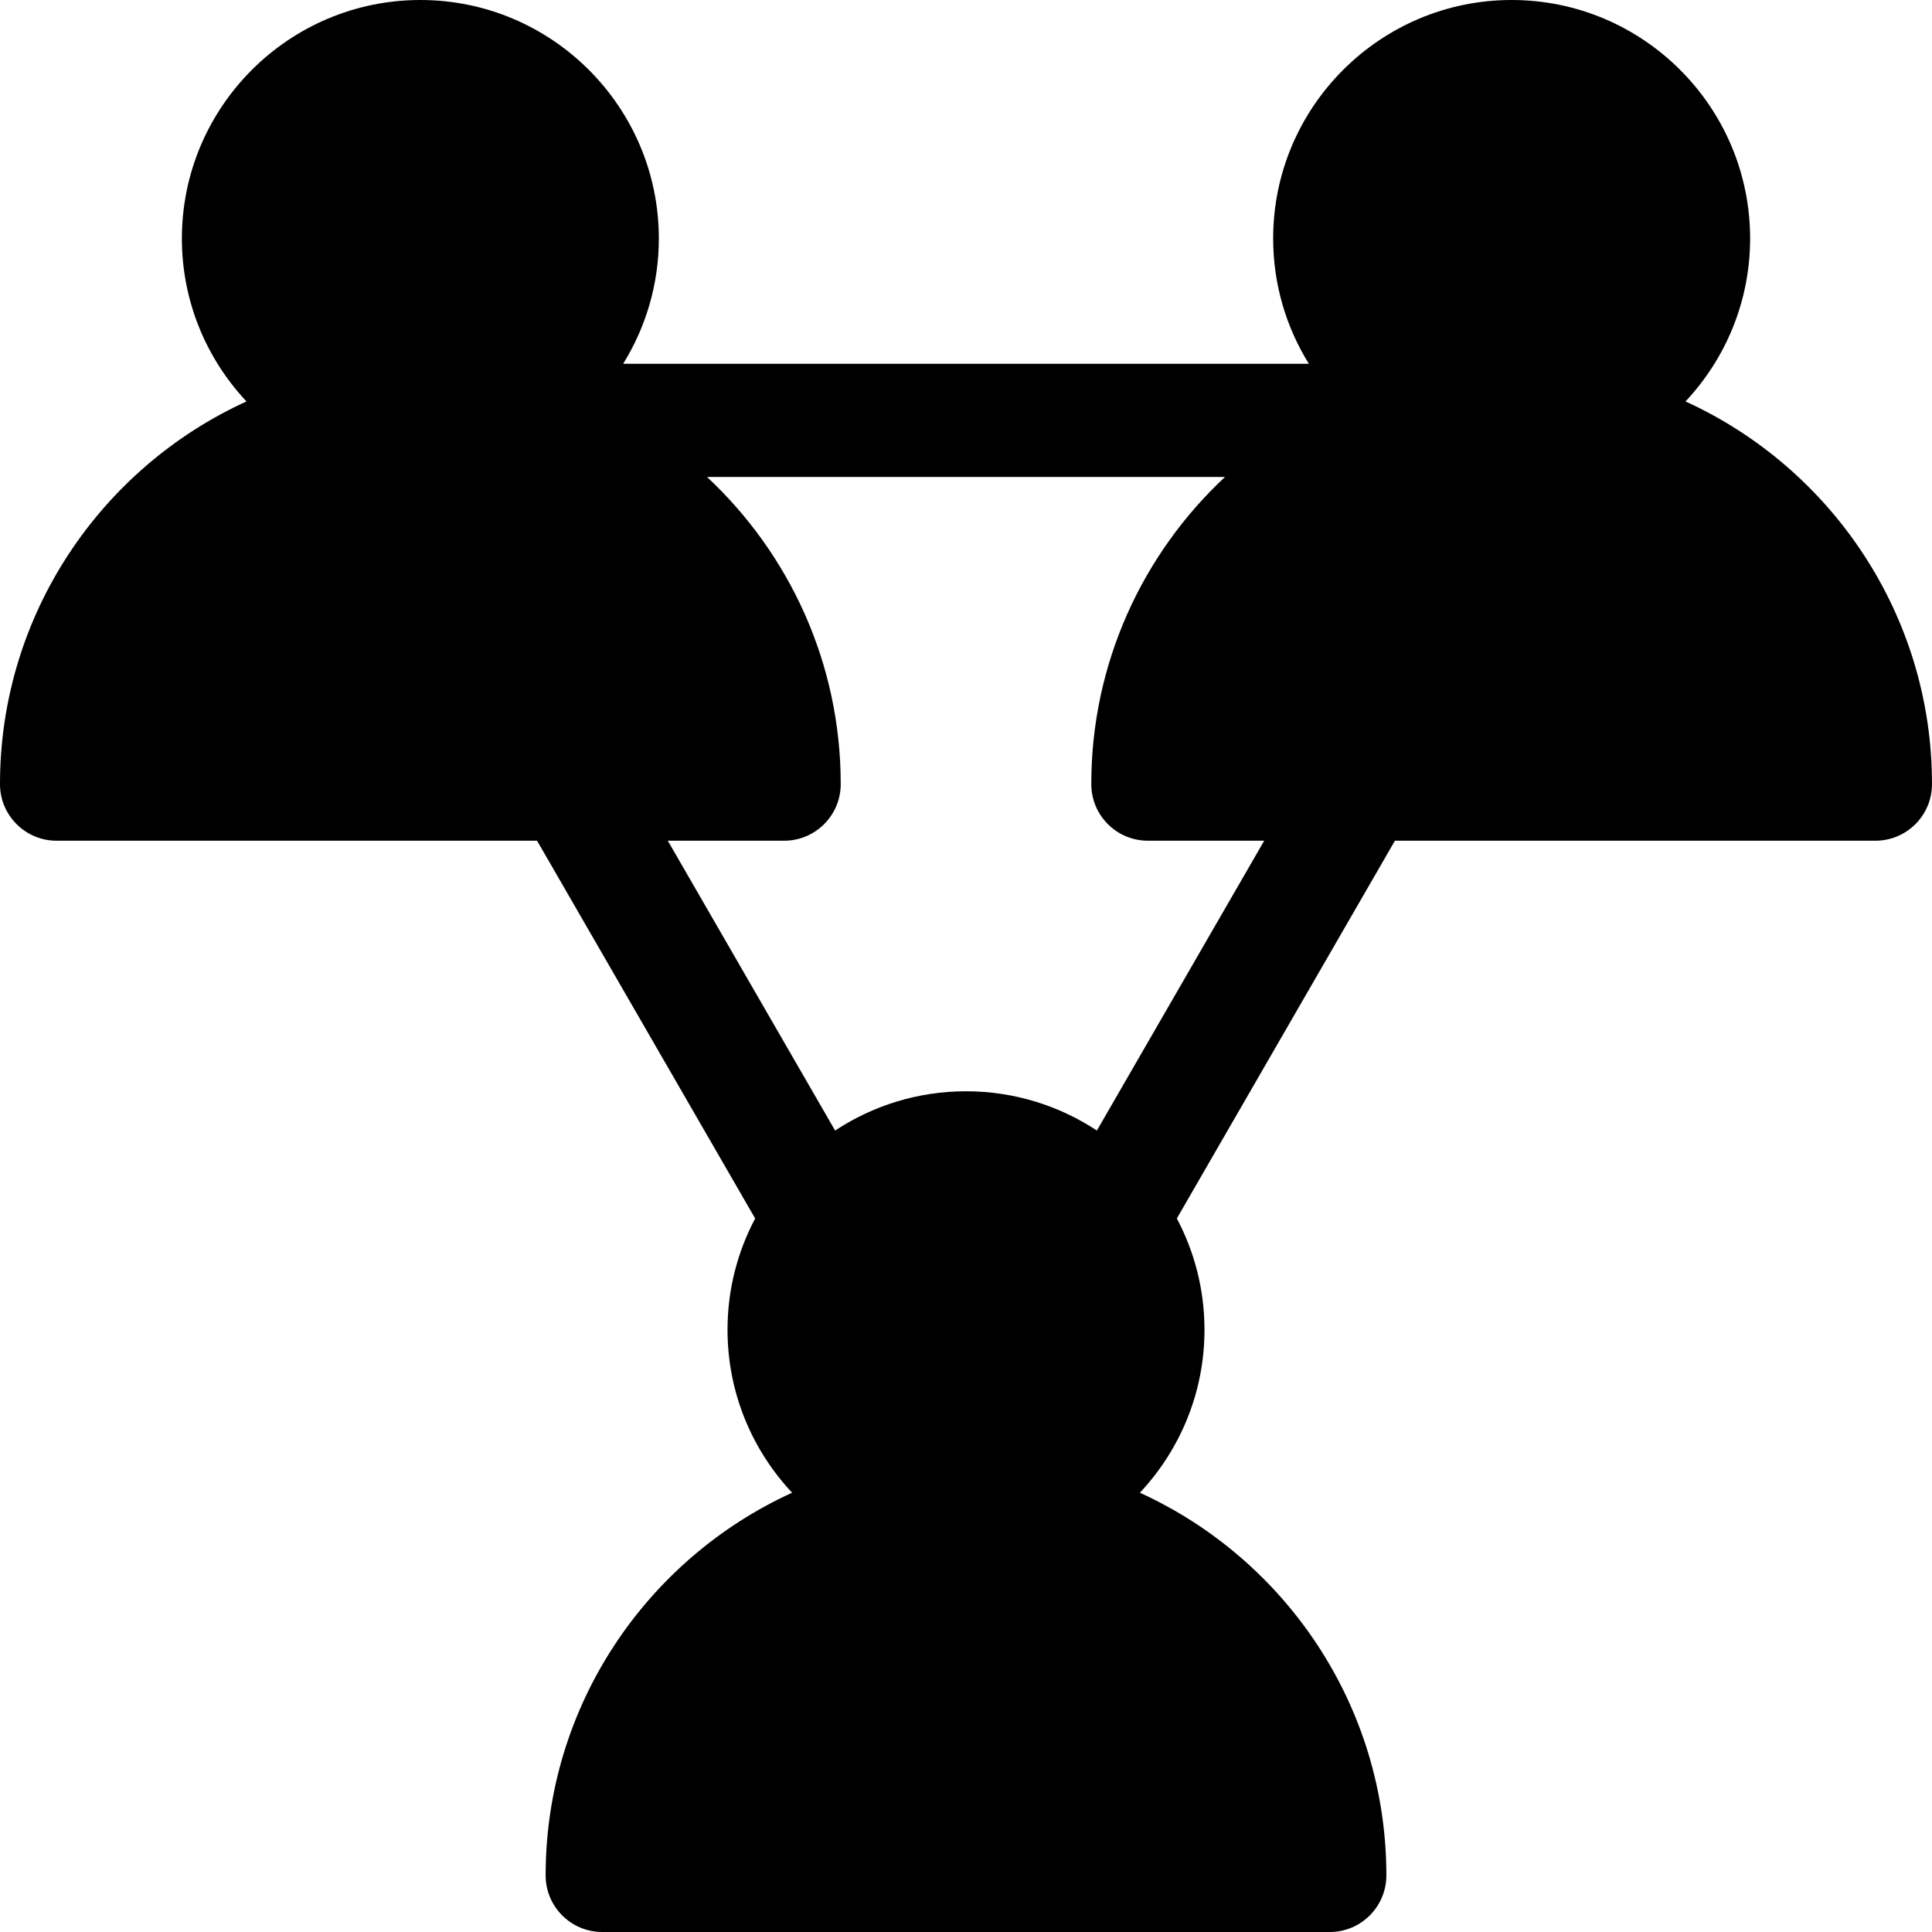 <?xml version="1.0" encoding="iso-8859-1"?>
<!-- Generator: Adobe Illustrator 19.0.0, SVG Export Plug-In . SVG Version: 6.00 Build 0)  -->
<svg version="1.1" id="Capa_1" xmlns="http://www.w3.org/2000/svg" xmlns:xlink="http://www.w3.org/1999/xlink" x="0px" y="0px"
	 viewBox="0 0 512 512" style="enable-background:new 0 0 512 512;" xml:space="preserve">
<g>
	<g>
		<path d="M446.681,106.386C457.286,95.077,463.8,79.889,463.8,63.199C463.8,28.351,435.448,0,400.601,0
			C365.751,0,337.4,28.351,337.4,63.199c0,12.172,3.468,23.545,9.454,33.201H165.146c5.986-9.656,9.454-21.029,9.454-33.201
			C174.601,28.351,146.249,0,111.399,0C76.551,0,48.2,28.351,48.2,63.199c0,16.69,6.514,31.878,17.119,43.186
			C26.823,123.947,0,162.798,0,207.799c0,8.284,6.716,15,15,15h127.329l57.797,100.109c-4.669,8.811-7.326,18.845-7.326,29.492
			c0,16.689,6.514,31.877,17.119,43.186c-38.496,17.562-65.318,56.413-65.318,101.414c0,8.283,6.716,15,15,15H352.4
			c8.284,0,15-6.717,15-15c0-45.001-26.822-83.853-65.318-101.414c10.605-11.309,17.119-26.497,17.119-43.186
			c0-10.647-2.657-20.682-7.327-29.493l57.797-100.108H497c8.284,0,15-6.716,15-15C512,162.798,485.177,123.947,446.681,106.386z
			 M290.685,299.605c-9.966-6.569-21.883-10.406-34.685-10.406s-24.721,3.837-34.686,10.407l-44.344-76.808h30.83
			c8.284,0,15-6.716,15-15c0-32.092-13.646-61.052-35.434-81.398h137.268c-21.787,20.347-35.434,49.307-35.434,81.398
			c0,8.284,6.716,15,15,15h30.829L290.685,299.605z"/>
	</g>
</g>
<g>
</g>
<g>
</g>
<g>
</g>
<g>
</g>
<g>
</g>
<g>
</g>
<g>
</g>
<g>
</g>
<g>
</g>
<g>
</g>
<g>
</g>
<g>
</g>
<g>
</g>
<g>
</g>
<g>
</g>
</svg>
